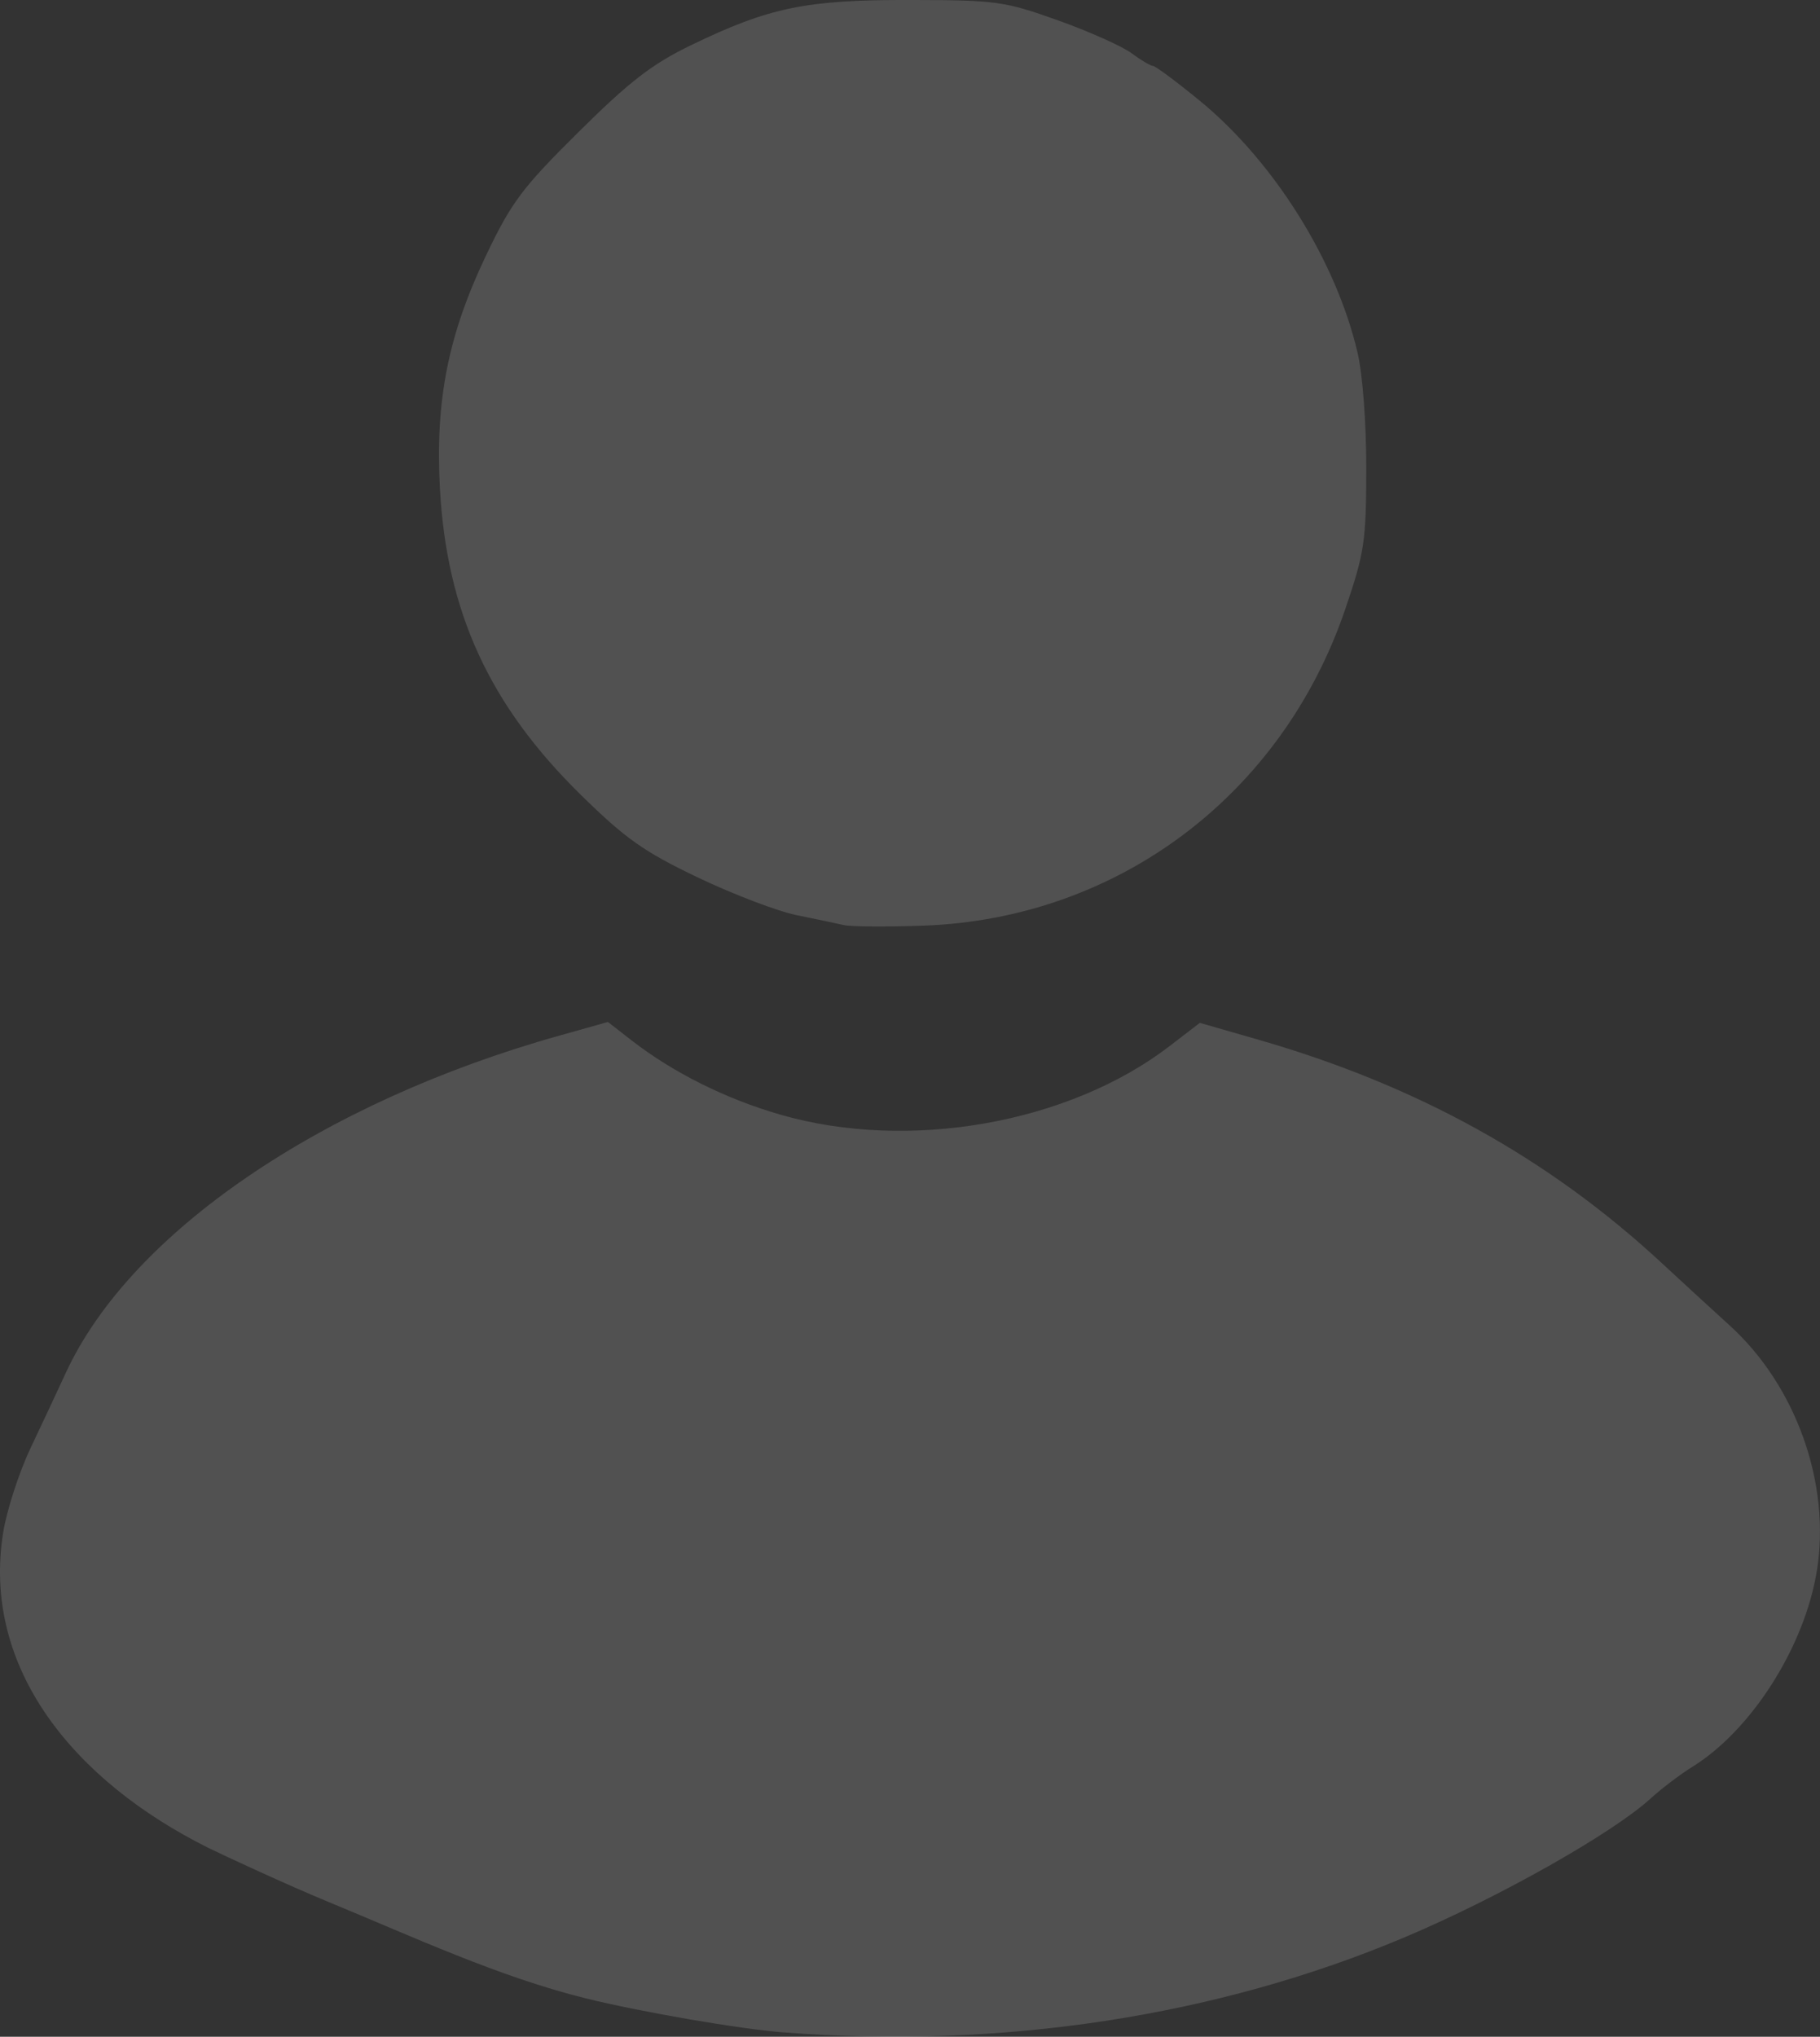 <?xml version="1.0" encoding="UTF-8" standalone="no"?>
<svg
   xmlns:dc="http://purl.org/dc/elements/1.1/"
   xmlns:cc="http://creativecommons.org/ns#"
   xmlns:rdf="http://www.w3.org/1999/02/22-rdf-syntax-ns#"
   xmlns:svg="http://www.w3.org/2000/svg"
   xmlns="http://www.w3.org/2000/svg"
   xmlns:sodipodi="http://sodipodi.sourceforge.net/DTD/sodipodi-0.dtd"
   xmlns:inkscape="http://www.inkscape.org/namespaces/inkscape"
   width="76.503mm"
   height="85.581mm"
   viewBox="0 0 76.503 85.581"
   version="1.1"
   id="svg8"
   inkscape:version="1.0.2-2 (e86c870879, 2021-01-15)"
   sodipodi:docname="singlePlayer.svg">
  <rect x="0" y="0" width="76.503" height="85.581" fill="#333333" stroke="none"/>
  <defs
     id="defs2" />
  <sodipodi:namedview
     id="base"
     pagecolor="#ffffff"
     bordercolor="#666666"
     borderopacity="1.0"
     inkscape:pageopacity="0.0"
     inkscape:pageshadow="2"
     inkscape:zoom="0.7"
     inkscape:cx="192.78284"
     inkscape:cy="153.02782"
     inkscape:document-units="mm"
     inkscape:current-layer="layer1"
     inkscape:document-rotation="0"
     showgrid="false"
     inkscape:window-width="1406"
     inkscape:window-height="960"
     inkscape:window-x="24"
     inkscape:window-y="0"
     inkscape:window-maximized="0" />
  <g
     inkscape:label="Livello 1"
     inkscape:groupmode="layer"
     id="layer1"
     transform="translate(-40.821,-100.19)">
    <path
       style="fill:#ffffff;stroke-width:0.265;fill-opacity:0.15"
       d="m 73.781,185.591 c -1.852,-0.142 -6.001,-0.856 -8.334,-1.433 -3.672,-0.908 -7.277,-2.593 -10.848,-4.064 -1.699,-0.7 -4.482,-1.991 -5.027,-2.263 -5.628,-2.803 -9.531,-7.538 -8.618,-13.243 0.15,-0.935 0.668,-2.534 1.152,-3.553 0.484,-1.019 1.149,-2.437 1.478,-3.151 2.707,-5.881 10.736,-11.369 20.739,-14.176 l 2.051,-0.576 0.991,0.77 c 1.74,1.352 3.945,2.454 6.243,3.12 5.398,1.565 12.14,0.379 16.384,-2.882 l 1.263,-0.971 2.441,0.702 c 6.697,1.925 12.22,4.981 16.987,9.401 0.731,0.678 2.018,1.86 2.859,2.626 2.781,2.533 4.239,6.639 3.652,10.283 -0.515,3.199 -2.745,6.71 -5.243,8.253 -0.501,0.31 -1.285,0.905 -1.742,1.322 -1.612,1.472 -6.414,4.18 -10.368,5.846 -7.856,3.31 -16.891,4.693 -26.061,3.987 z m 2.514,-46.53 c -0.291,-0.068 -1.184,-0.255 -1.984,-0.417 -0.8,-0.162 -2.667,-0.873 -4.148,-1.58 -2.271,-1.084 -3.043,-1.628 -4.924,-3.473 -3.847,-3.772 -5.649,-7.696 -5.927,-12.903 -0.197,-3.693 0.352,-6.442 1.952,-9.79 1.062,-2.221 1.515,-2.823 3.883,-5.168 2.146,-2.125 3.088,-2.851 4.721,-3.641 3.287,-1.59 4.83,-1.908 9.205,-1.9 3.634,0.007 3.962,0.052 6.21,0.853 1.305,0.465 2.699,1.087 3.098,1.382 0.399,0.295 0.806,0.536 0.905,0.536 0.099,0 0.98,0.655 1.959,1.456 3.114,2.548 5.733,6.723 6.638,10.583 0.217,0.926 0.371,2.965 0.368,4.895 -0.004,3.044 -0.074,3.513 -0.881,5.886 -2.664,7.831 -9.573,13.014 -17.734,13.304 -1.546,0.055 -3.049,0.044 -3.34,-0.023 z"
       id="path847"
       sodipodi:nodetypes="ssassssscssscssssssssssssssssssssssccsss" />
  </g>
</svg>
